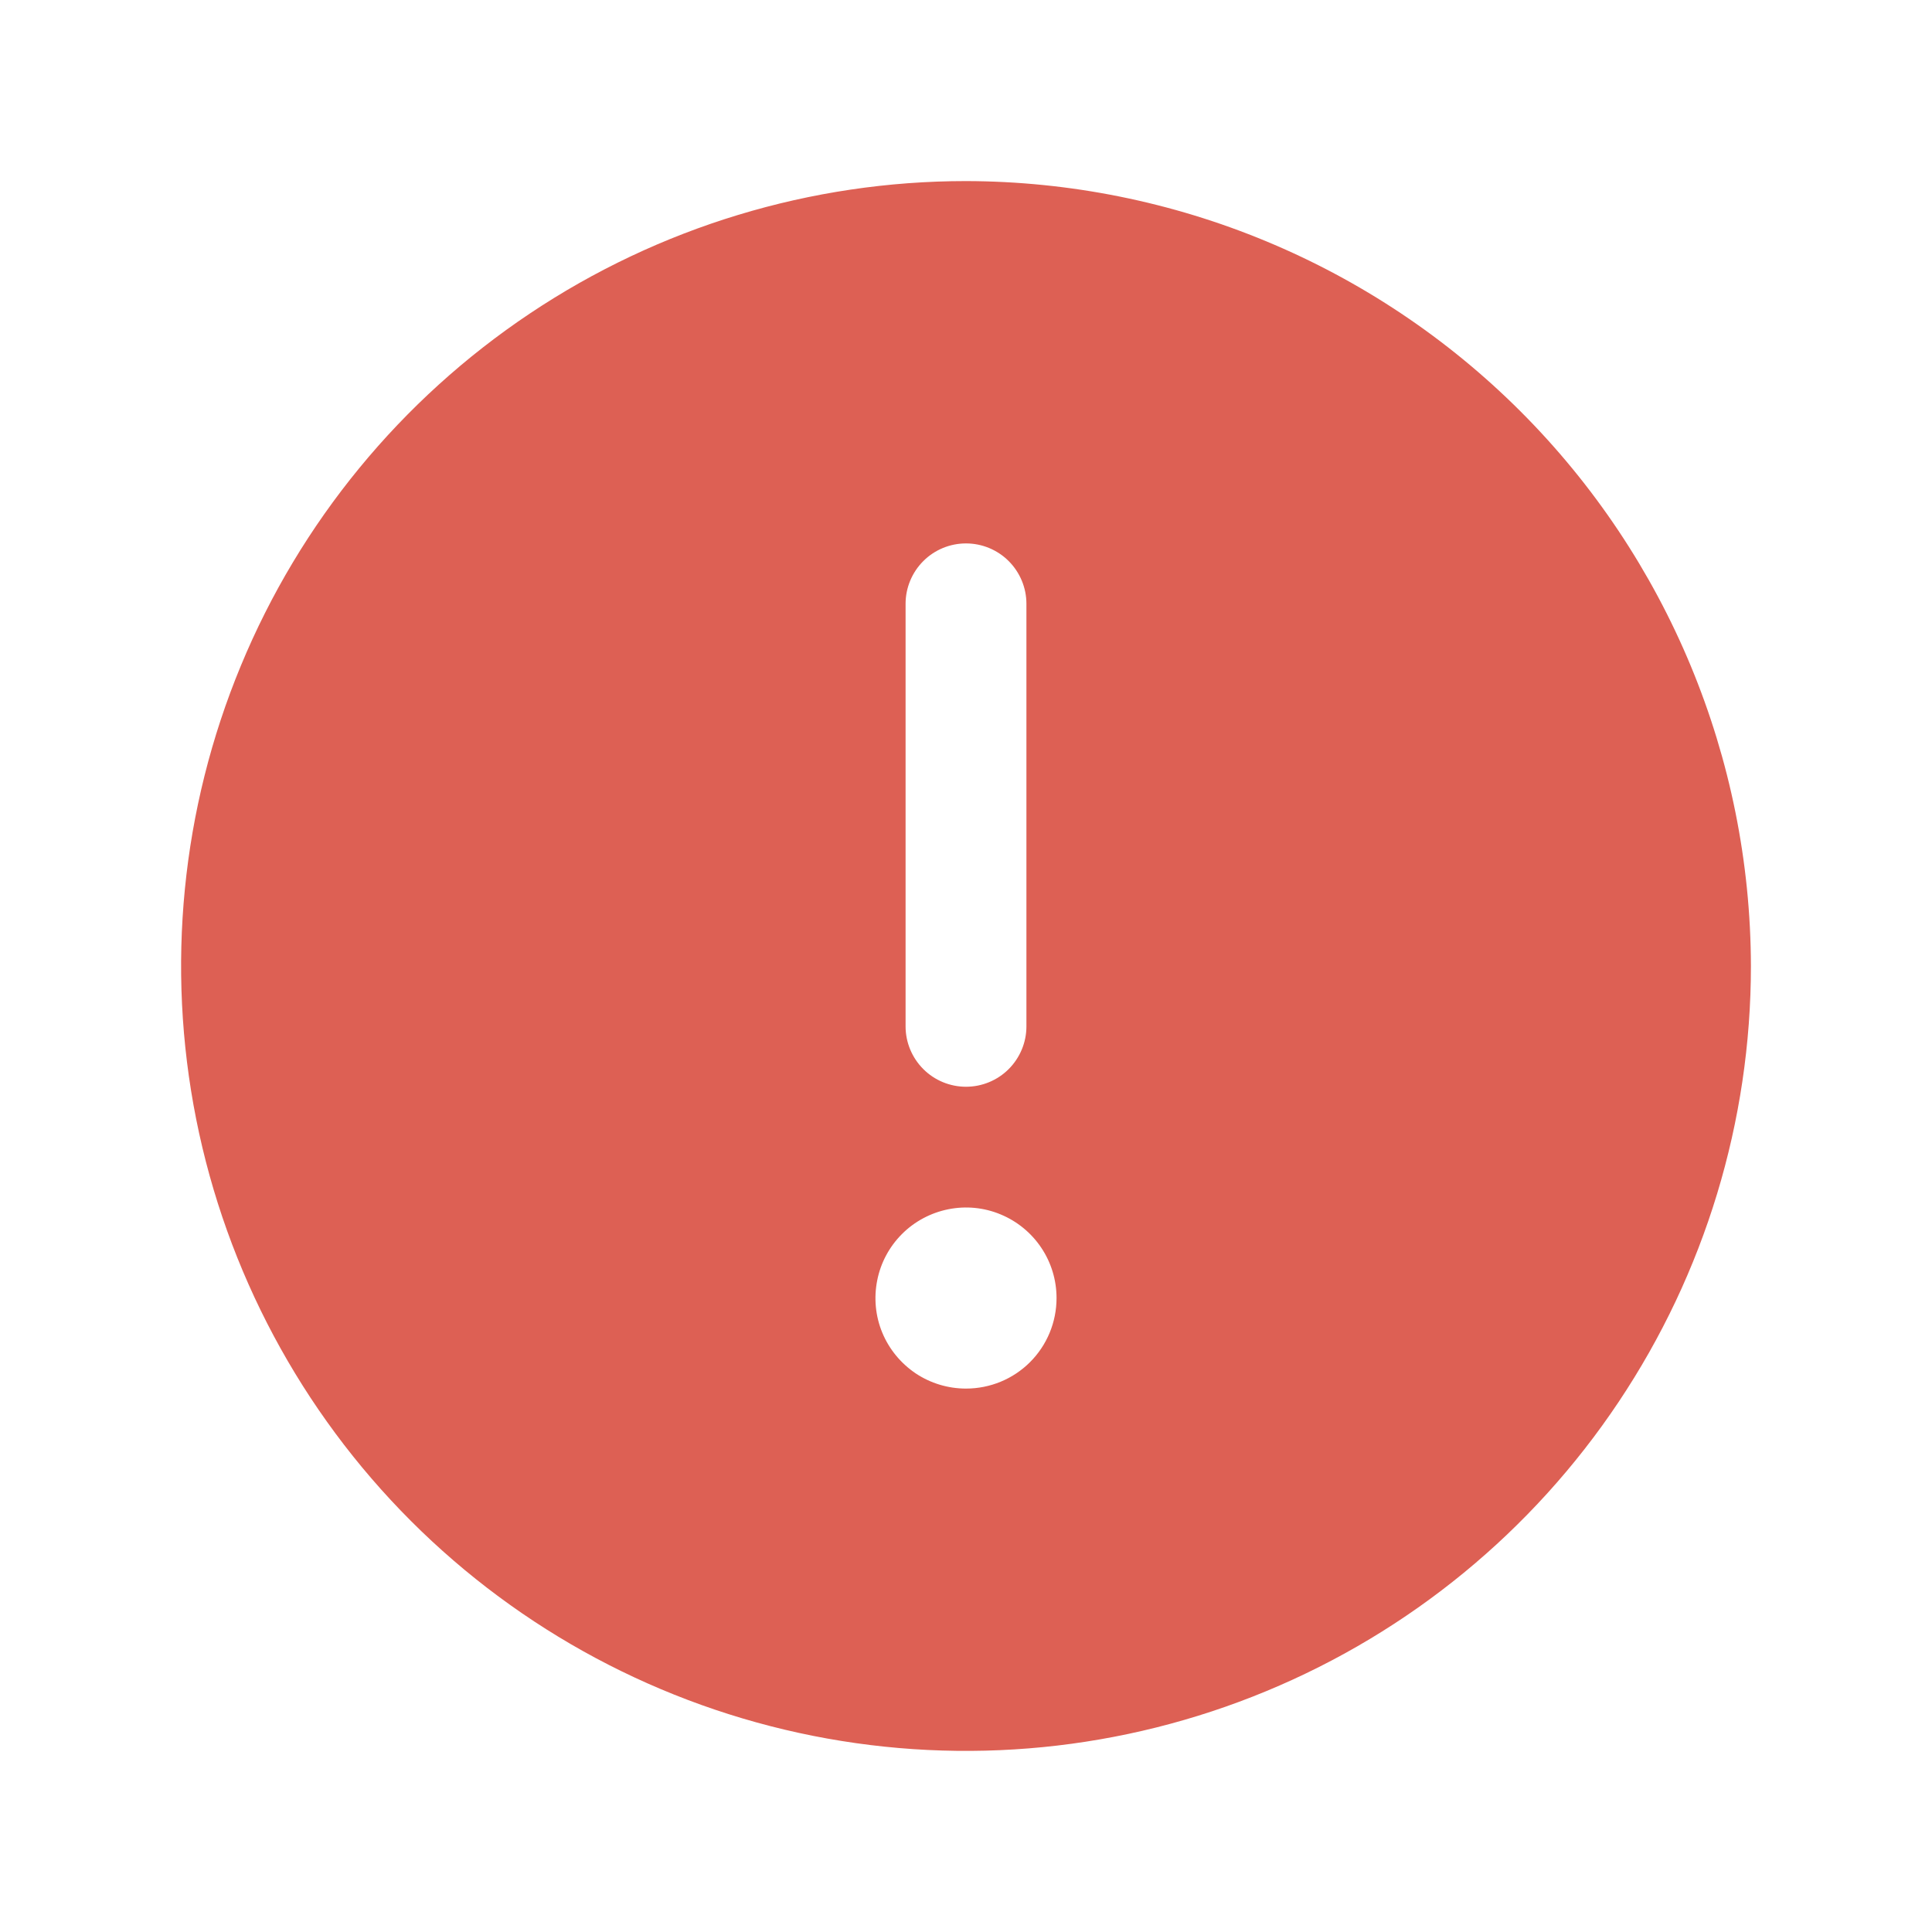  <svg
        xmlns="http://www.w3.org/2000/svg"
        width="22"
        height="22"
        viewBox="0 0 22 22"
        fill="none"
      >
        <path
          d="M11 2.062C9.232 2.062 7.504 2.587 6.035 3.569C4.565 4.551 3.419 5.947 2.743 7.58C2.066 9.213 1.889 11.01 2.234 12.744C2.579 14.477 3.43 16.07 4.68 17.32C5.93 18.57 7.523 19.421 9.256 19.766C10.99 20.111 12.787 19.934 14.42 19.257C16.053 18.581 17.449 17.435 18.431 15.965C19.413 14.496 19.938 12.768 19.938 11C19.933 8.631 18.99 6.36 17.315 4.685C15.64 3.01 13.369 2.067 11 2.062ZM10.312 6.875C10.312 6.693 10.385 6.518 10.514 6.389C10.643 6.26 10.818 6.188 11 6.188C11.182 6.188 11.357 6.26 11.486 6.389C11.615 6.518 11.688 6.693 11.688 6.875V11.688C11.688 11.87 11.615 12.045 11.486 12.174C11.357 12.303 11.182 12.375 11 12.375C10.818 12.375 10.643 12.303 10.514 12.174C10.385 12.045 10.312 11.87 10.312 11.688V6.875ZM11 15.812C10.796 15.812 10.597 15.752 10.427 15.639C10.258 15.525 10.125 15.364 10.047 15.176C9.969 14.988 9.949 14.78 9.989 14.58C10.028 14.38 10.127 14.196 10.271 14.052C10.415 13.908 10.599 13.81 10.799 13.77C10.999 13.73 11.206 13.75 11.395 13.829C11.583 13.907 11.744 14.039 11.857 14.208C11.971 14.378 12.031 14.577 12.031 14.781C12.031 15.055 11.923 15.317 11.729 15.511C11.536 15.704 11.274 15.812 11 15.812Z"
          fill="#DD6054"
        />
      </svg>